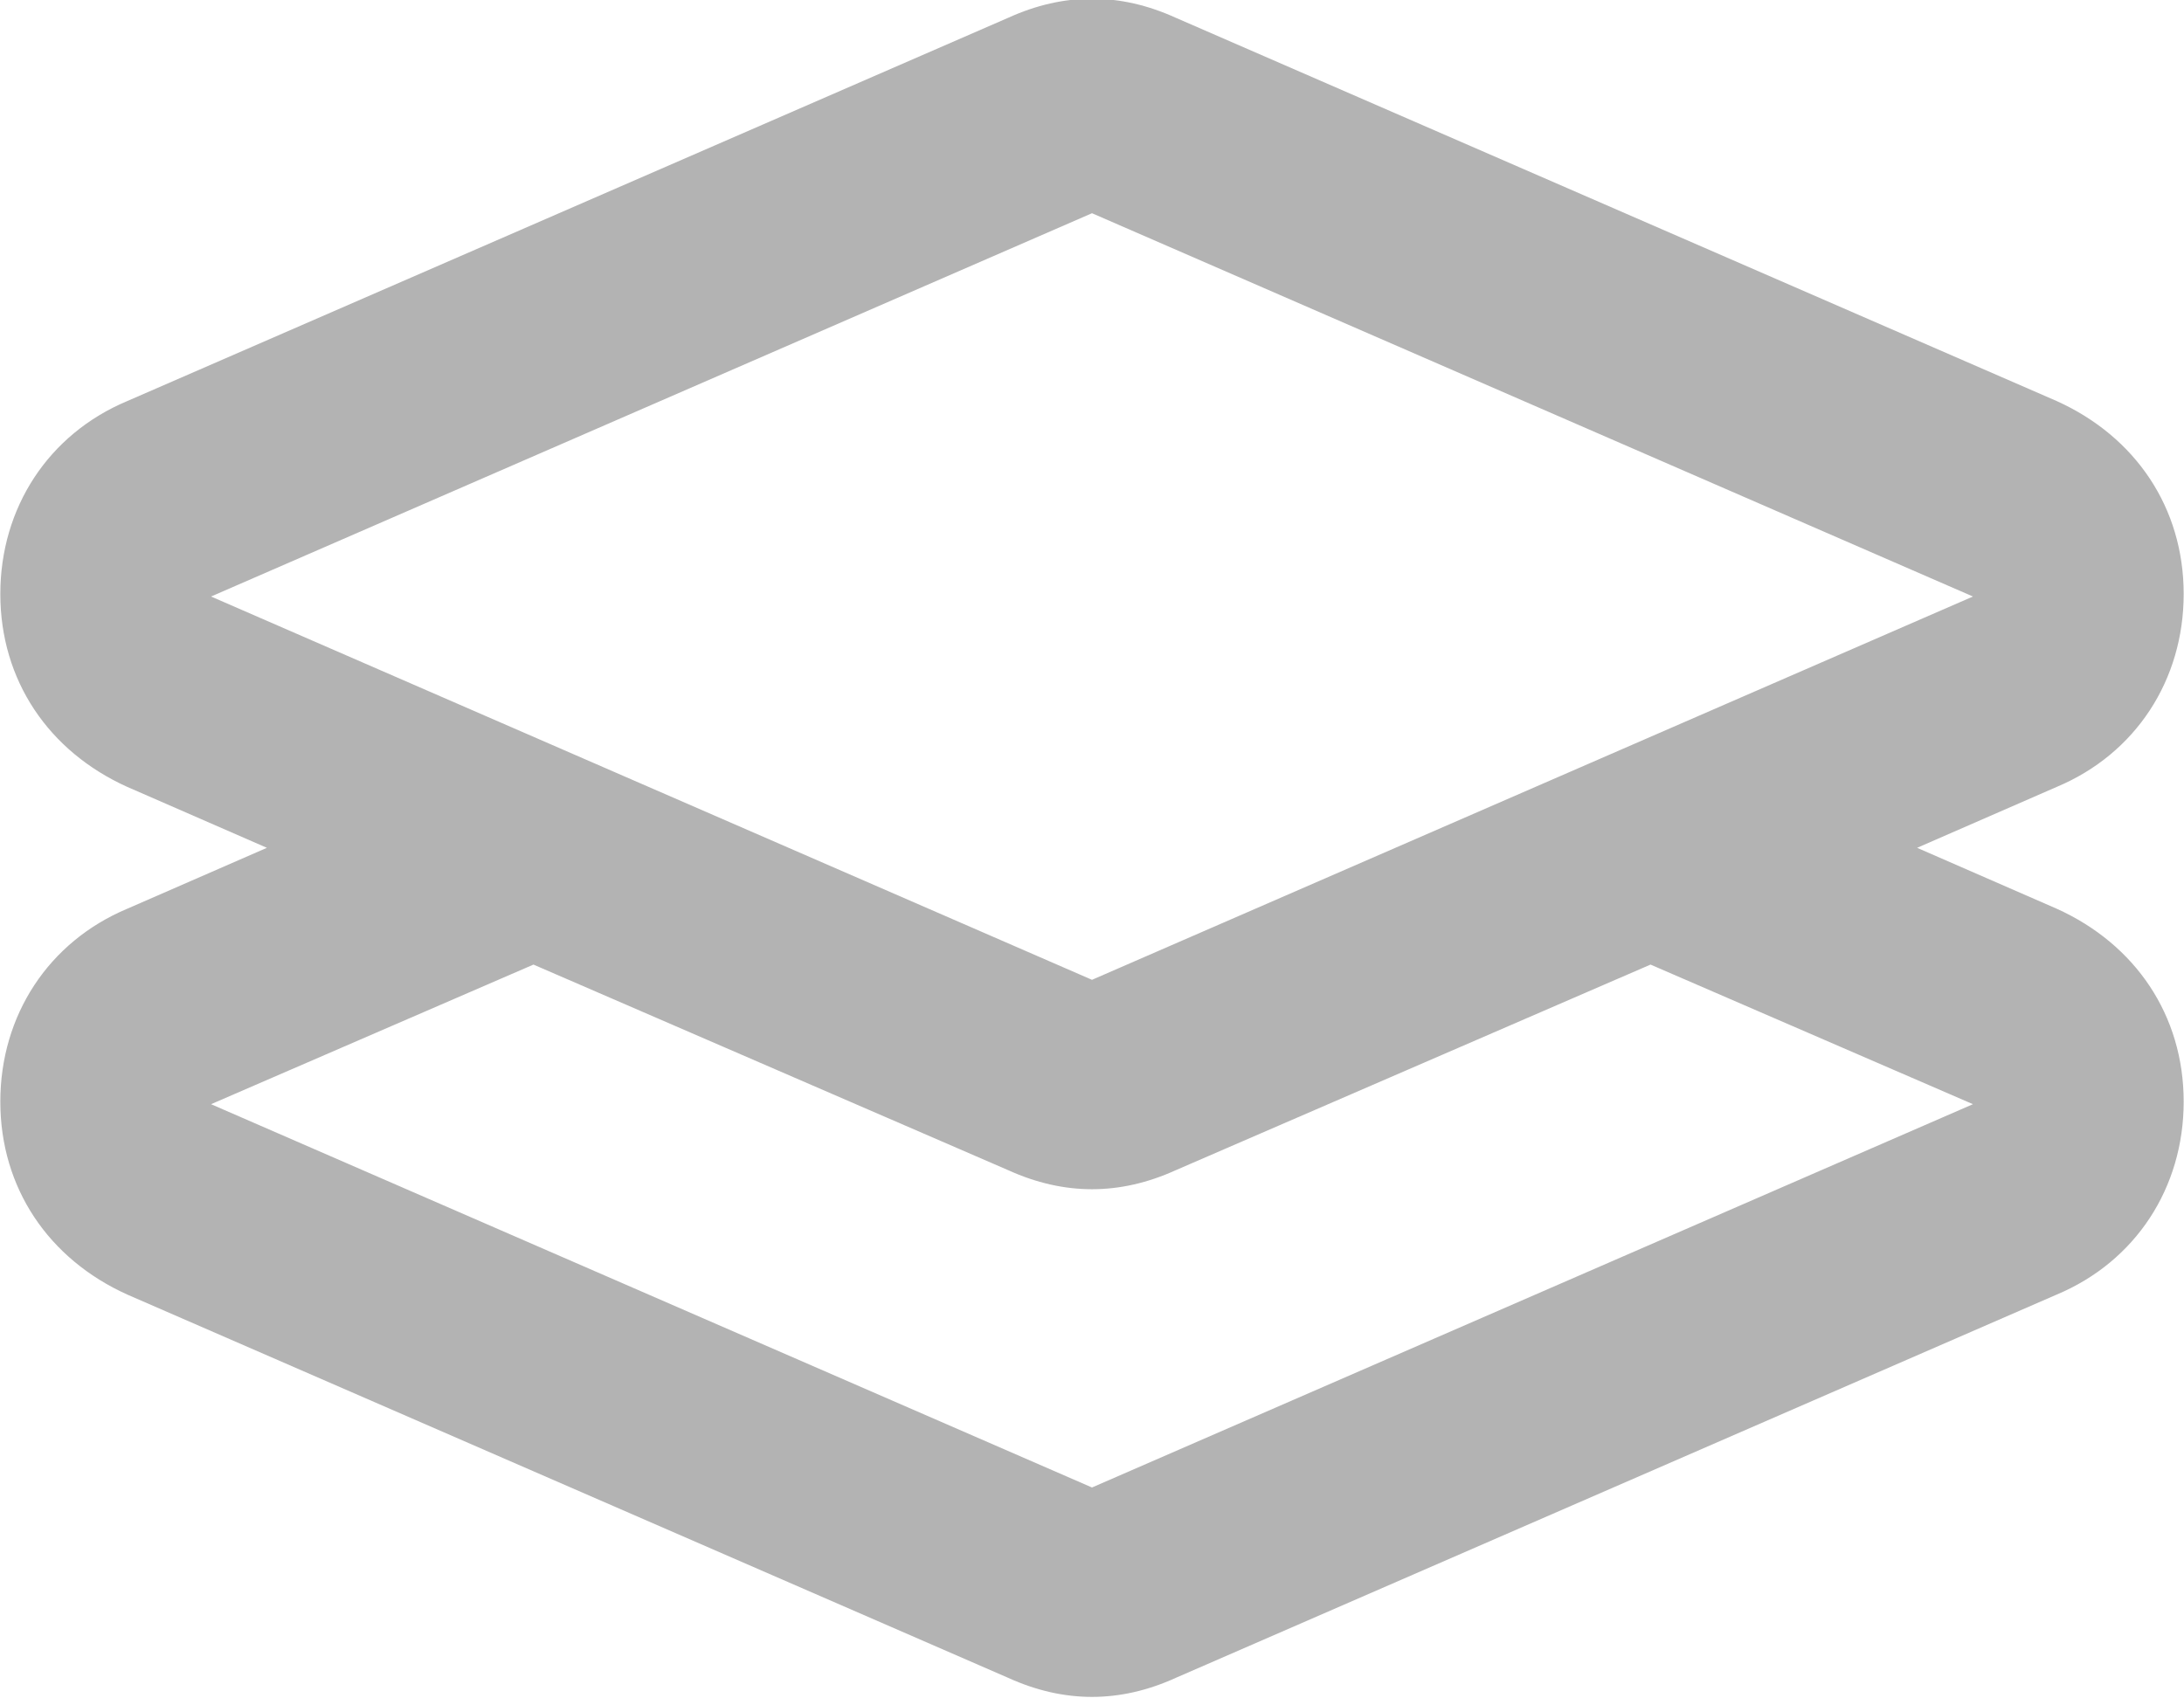 <?xml version="1.0" encoding="UTF-8"?>
<!DOCTYPE svg PUBLIC "-//W3C//DTD SVG 1.1//EN" "http://www.w3.org/Graphics/SVG/1.1/DTD/svg11.dtd">
<!-- Creator: CorelDRAW X6 -->
<svg xmlns="http://www.w3.org/2000/svg" xml:space="preserve" width="123.95mm" height="96.393mm" version="1.1" shape-rendering="geometricPrecision" text-rendering="geometricPrecision" image-rendering="optimizeQuality" fill-rule="evenodd" clip-rule="evenodd"
viewBox="0 0 860 669"
 xmlns:xlink="http://www.w3.org/1999/xlink">
 <g id="Слой_x0020_1">
  <path fill="#B3B3B3" d="M463 7l347 151c31,14 50,42 50,76 0,34 -19,63 -50,76l-55 24 55 24c31,14 50,42 50,76 0,34 -19,63 -50,76l-347 151c-22,10 -44,10 -66,0l-347 -151c-31,-14 -50,-42 -50,-76 0,-34 19,-63 50,-76l55 -24 -55 -24c-31,-14 -50,-42 -50,-76 0,-34 19,-63 50,-76l347 -151c22,-10 44,-10 66,0zm187 373l-187 81c-22,10 -44,10 -66,0l-187 -81 -127 55 347 151 347 -151 -127 -55zm-220 -296l347 151 -347 151 -347 -151 347 -151z"/>
 </g>
</svg>
